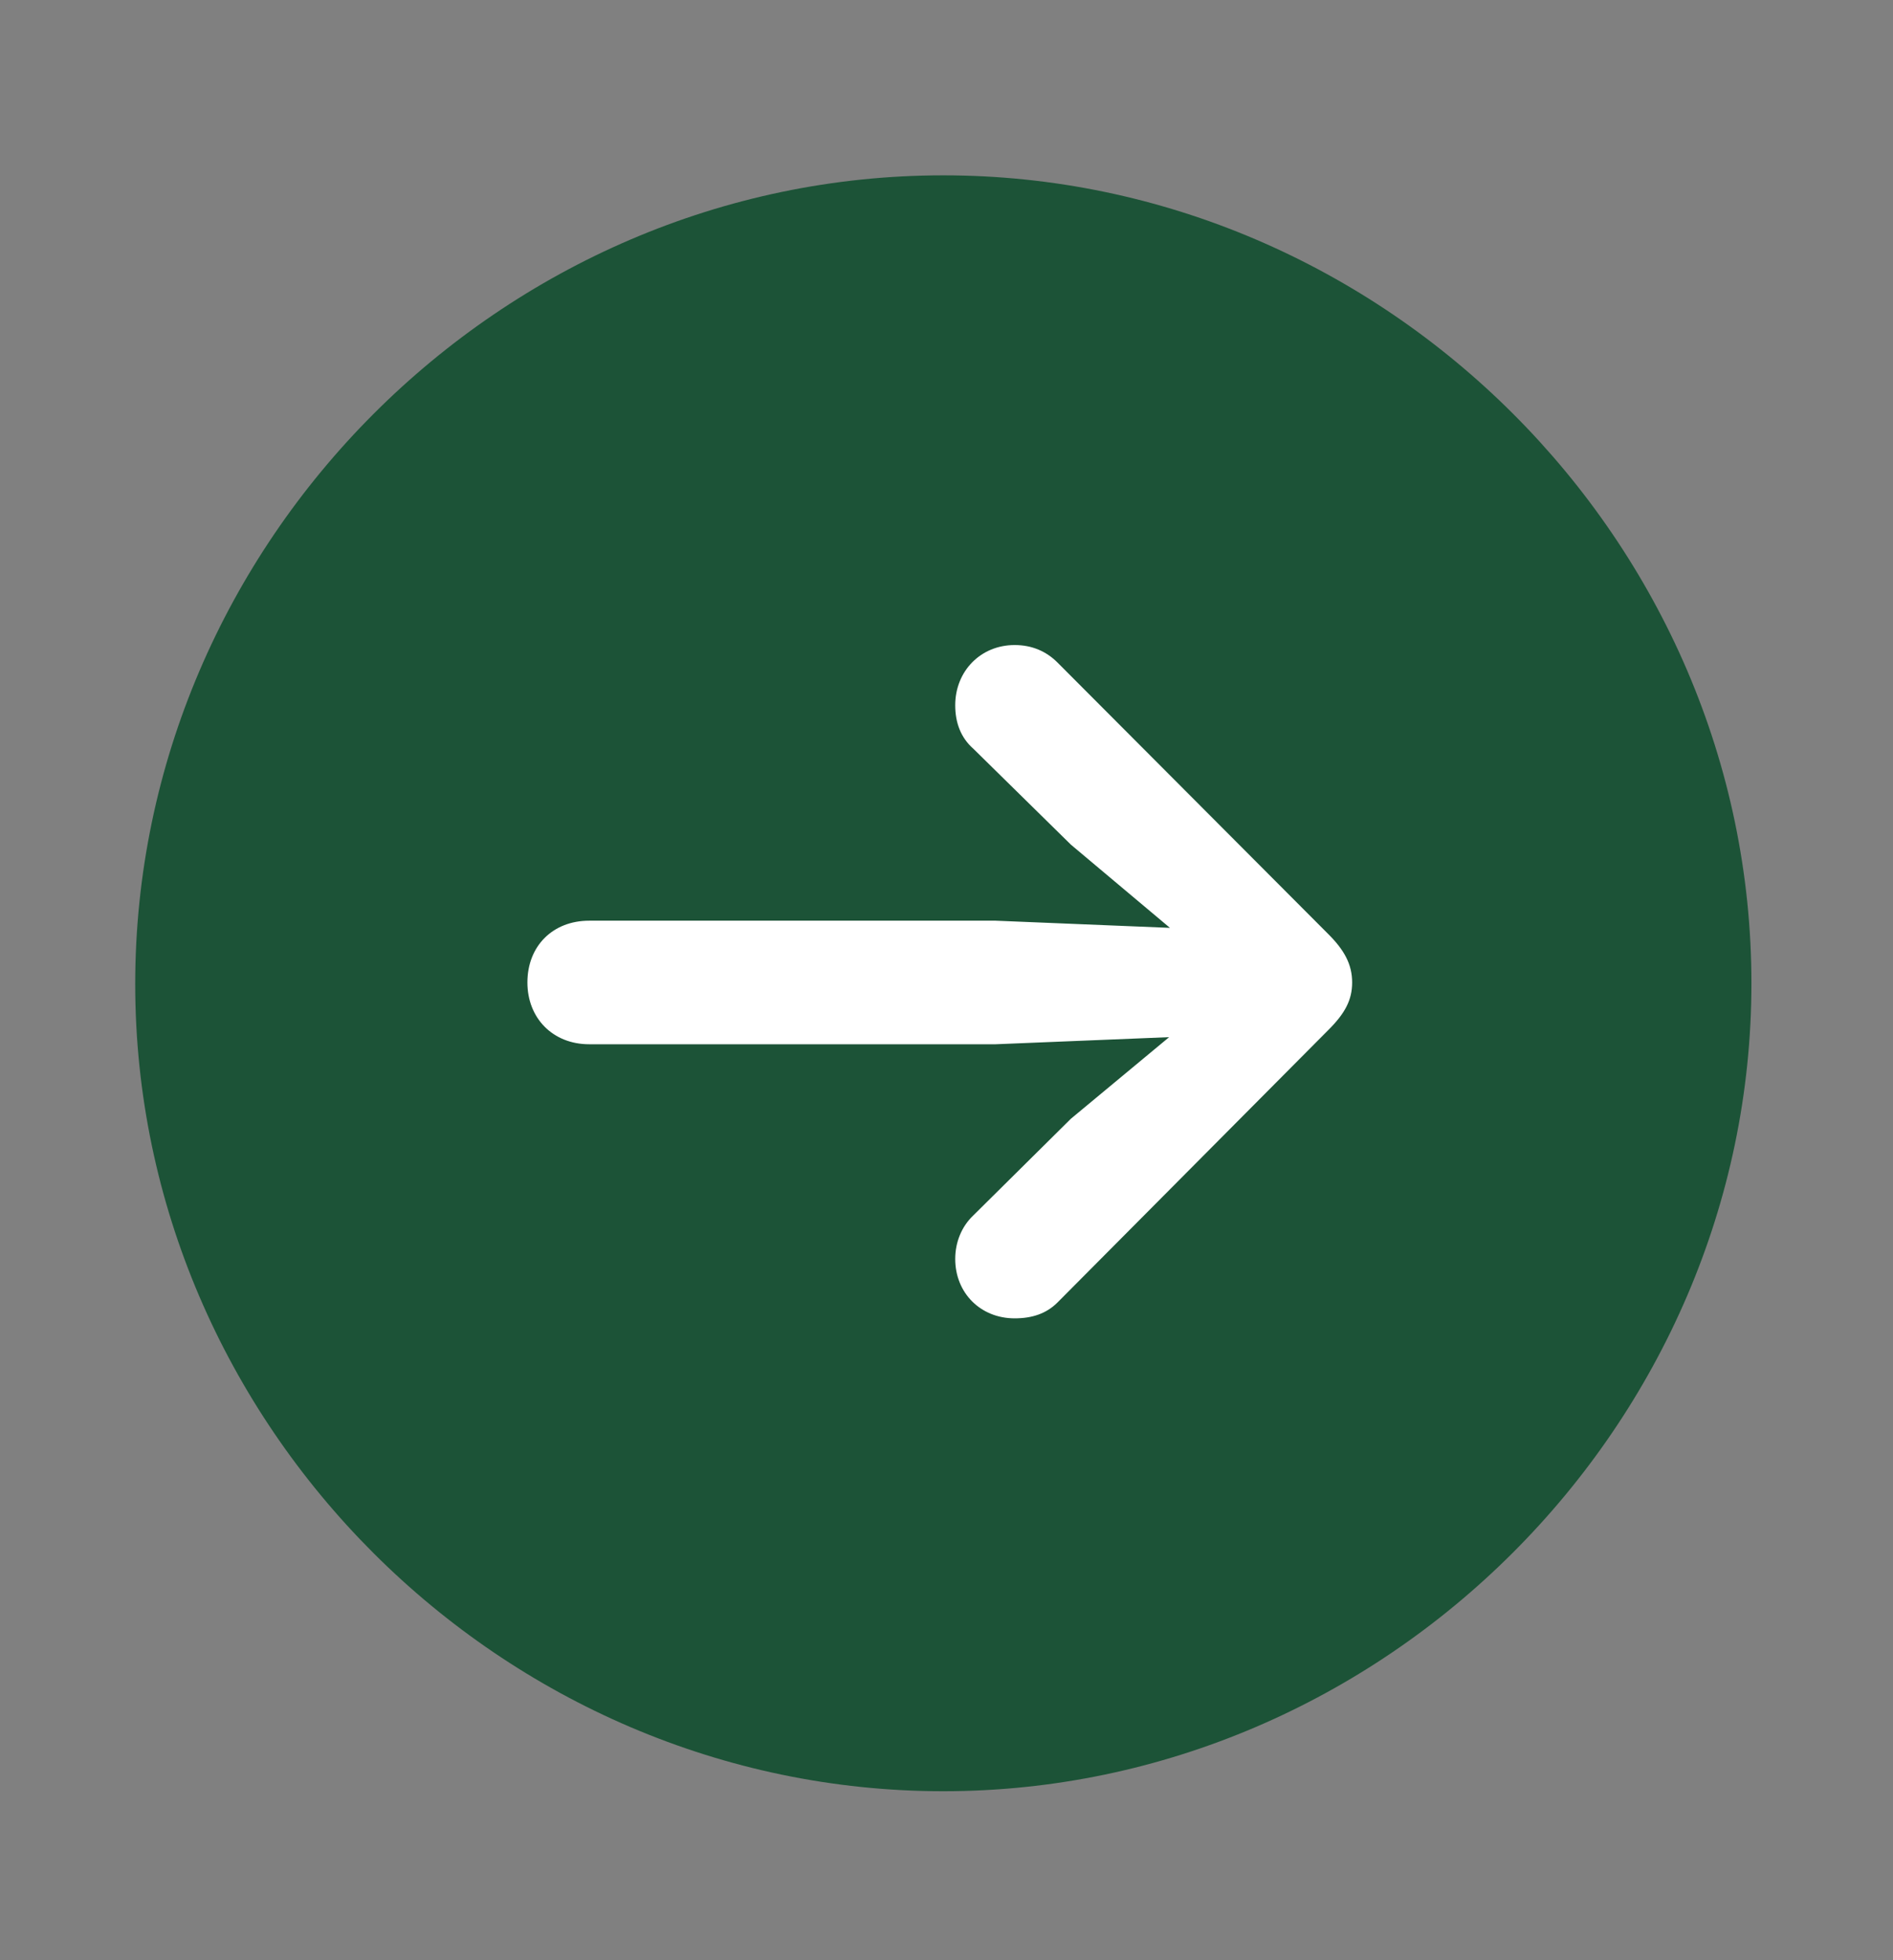 <svg width="28" height="29" viewBox="0 0 28 29" fill="none" xmlns="http://www.w3.org/2000/svg">
<rect x="0" y="0" width="28" height="29" fill="#808080" stroke="none"/>
<path d="M25.906 14.547C25.906 8.008 20.48 2.594 13.953 2.594C7.414 2.594 2 8.02 2 14.559C2 21.086 7.414 26.5 13.953 26.5C20.48 26.5 25.906 21.074 25.906 14.547Z" fill="#1C5337"/>
<path d="M7.801 14.535C7.801 13.996 8.176 13.621 8.715 13.621L14.727 13.621L17.305 13.727L15.84 12.496L14.398 11.078C14.211 10.914 14.129 10.691 14.129 10.434C14.129 9.93 14.504 9.543 15.008 9.543C15.266 9.543 15.477 9.637 15.641 9.801L19.648 13.82C19.883 14.055 20 14.266 20 14.535C20 14.793 19.895 14.992 19.648 15.238L15.641 19.27C15.477 19.434 15.266 19.504 15.008 19.504C14.504 19.504 14.129 19.129 14.129 18.625C14.129 18.379 14.223 18.145 14.398 17.98L15.84 16.551L17.293 15.344L14.727 15.449L8.715 15.449C8.176 15.449 7.801 15.062 7.801 14.535Z" fill="white"/>
</svg>
